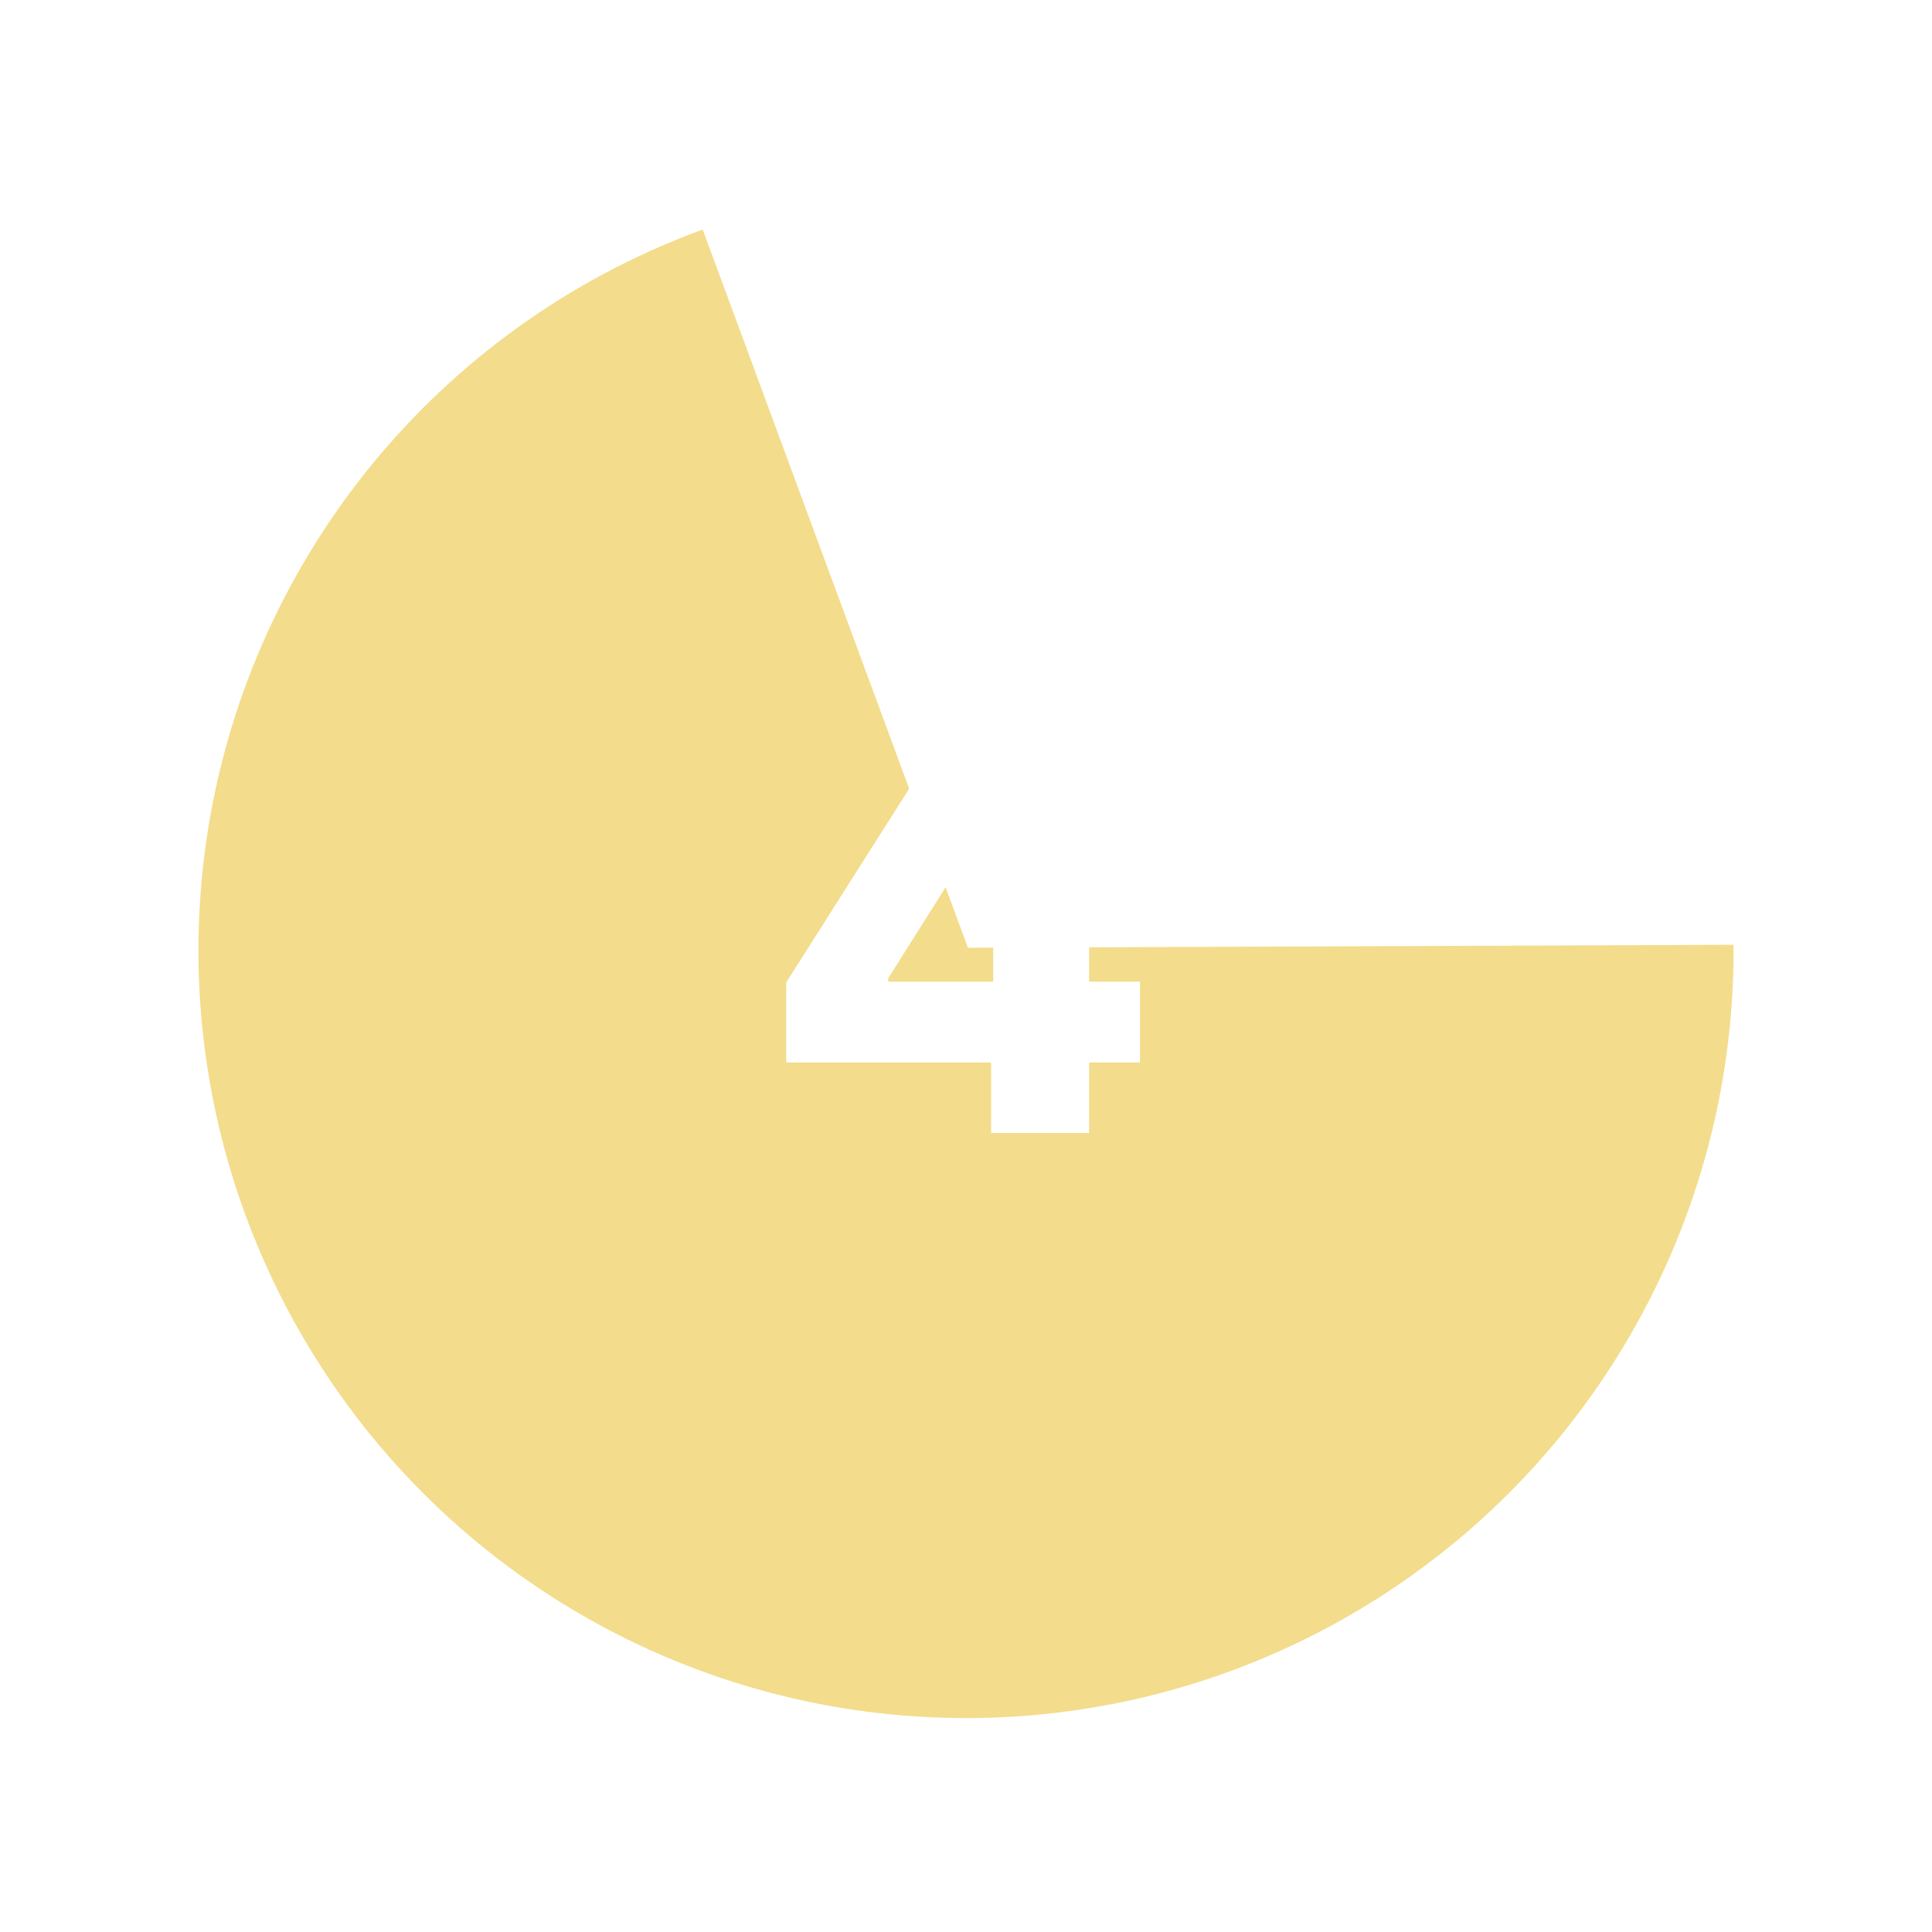 <svg xmlns="http://www.w3.org/2000/svg" viewBox="0 0 500 500"><defs><filter id="a"><feGaussianBlur in="SourceAlpha" result="blur" stdDeviation="2"/><feOffset dx="4" dy="4" in="blur" result="offsetBlurredAlpha"/><feMerge><feMergeNode in="offsetBlurredAlpha"/><feMergeNode in="SourceGraphic"/></feMerge></filter></defs><path d="m250.5 245.28 201.02-.78v.78c0 110.28-90.74 201.02-201.02 201.02S49.48 355.55 49.48 245.28c0-83.97 52.61-159.49 131.38-188.57l69.64 188.57Z" style="fill:#f3dc8b"/><circle cx="250" cy="246" r="218.82" style="fill:none;stroke:#fff;stroke-miterlimit:10;stroke-width:40.36px"/><g style="filter:url(#a)"><path d="M199.46 270.97v-20.7l45-70.91h18.4v28.1h-10.67l-26.33 41.73v.86h65.17v20.92h-91.55Zm53.04 18.24v-24.56l.54-9.06v-76.22h24.83v109.84H252.5Z" style="fill:#fff"/></g></svg>
